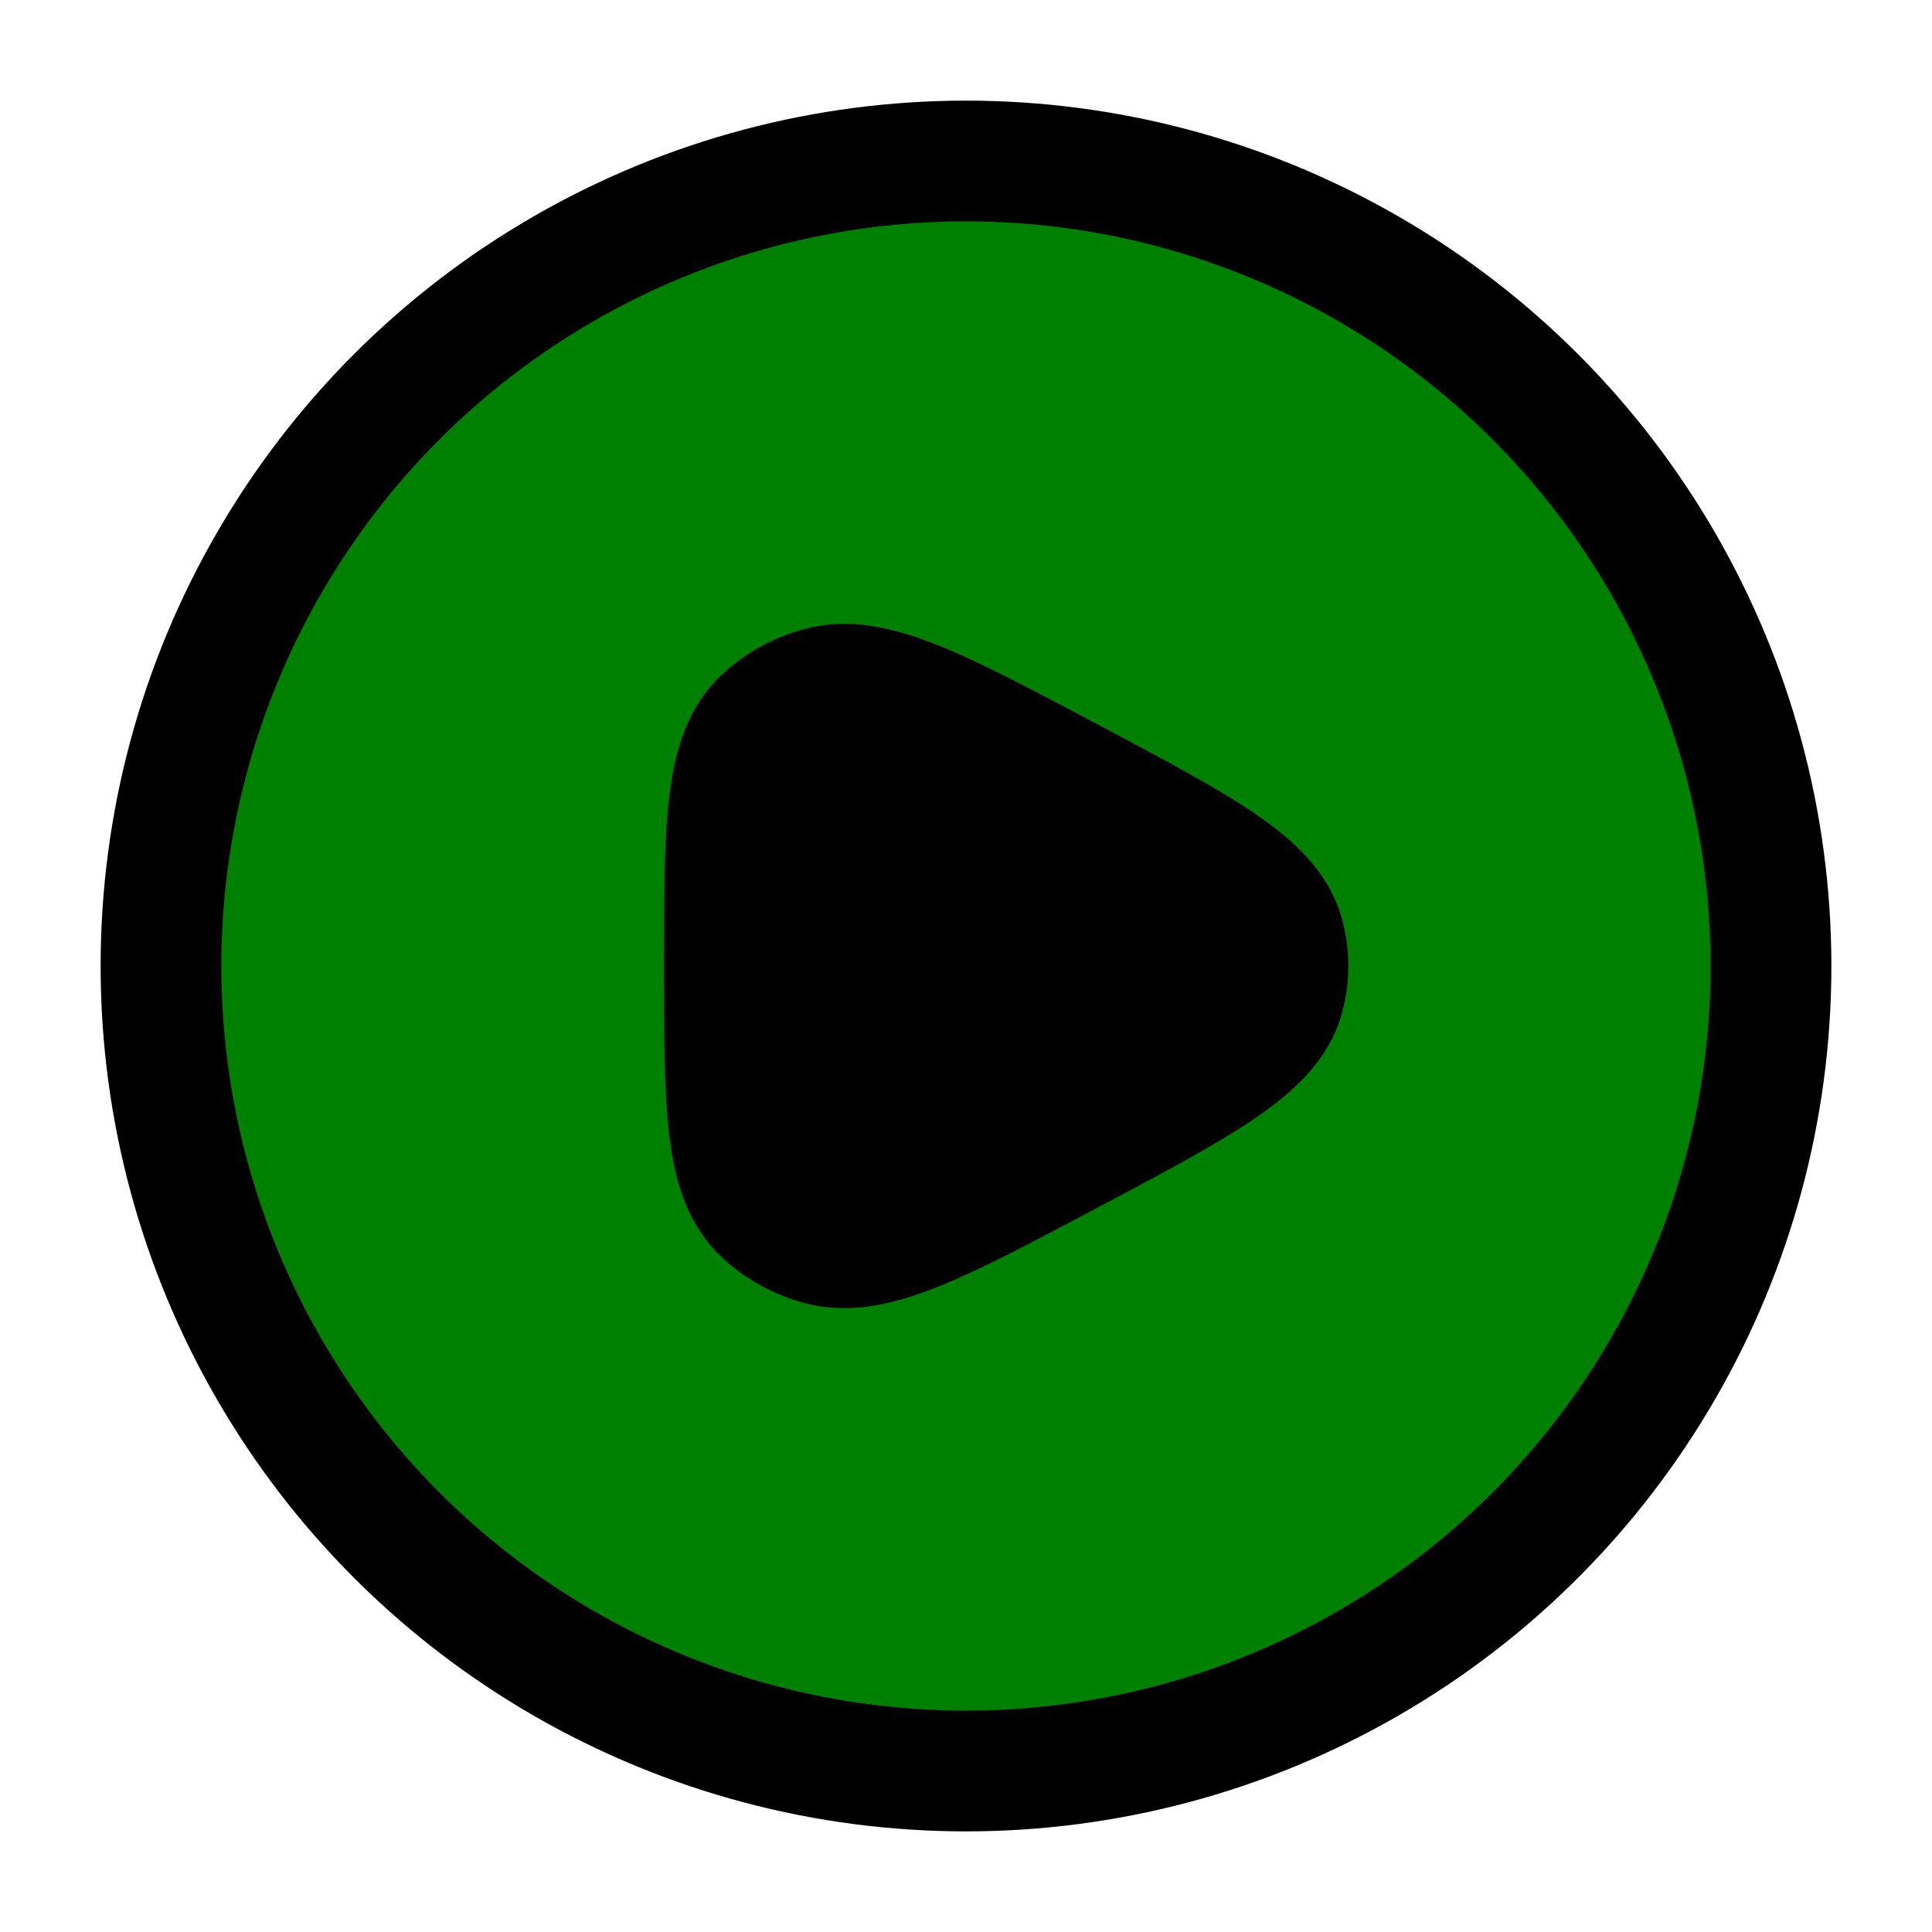<svg xmlns="http://www.w3.org/2000/svg" viewBox="0 0 24 24" width="50" height="50"
                                    color="#000000" fill="none">
                                    <circle cx="12" cy="12" r="10" fill="green" stroke="currentColor"
                                        stroke-width="1.5" />
                                    <path
                                        d="M15.945 12.395C15.769 13.021 14.933 13.464 13.263 14.35C11.648 15.206 10.841 15.635 10.19 15.463C9.921 15.391 9.676 15.256 9.478 15.07C9 14.62 9 13.746 9 12C9 10.254 9 9.38 9.478 8.93C9.676 8.744 9.921 8.609 10.19 8.538C10.841 8.365 11.648 8.794 13.263 9.65C14.933 10.536 15.769 10.979 15.945 11.605C16.018 11.864 16.018 12.136 15.945 12.395Z"
                                        fill="black" stroke="currentColor" stroke-width="1.5" stroke-linejoin="round" />
                                </svg>